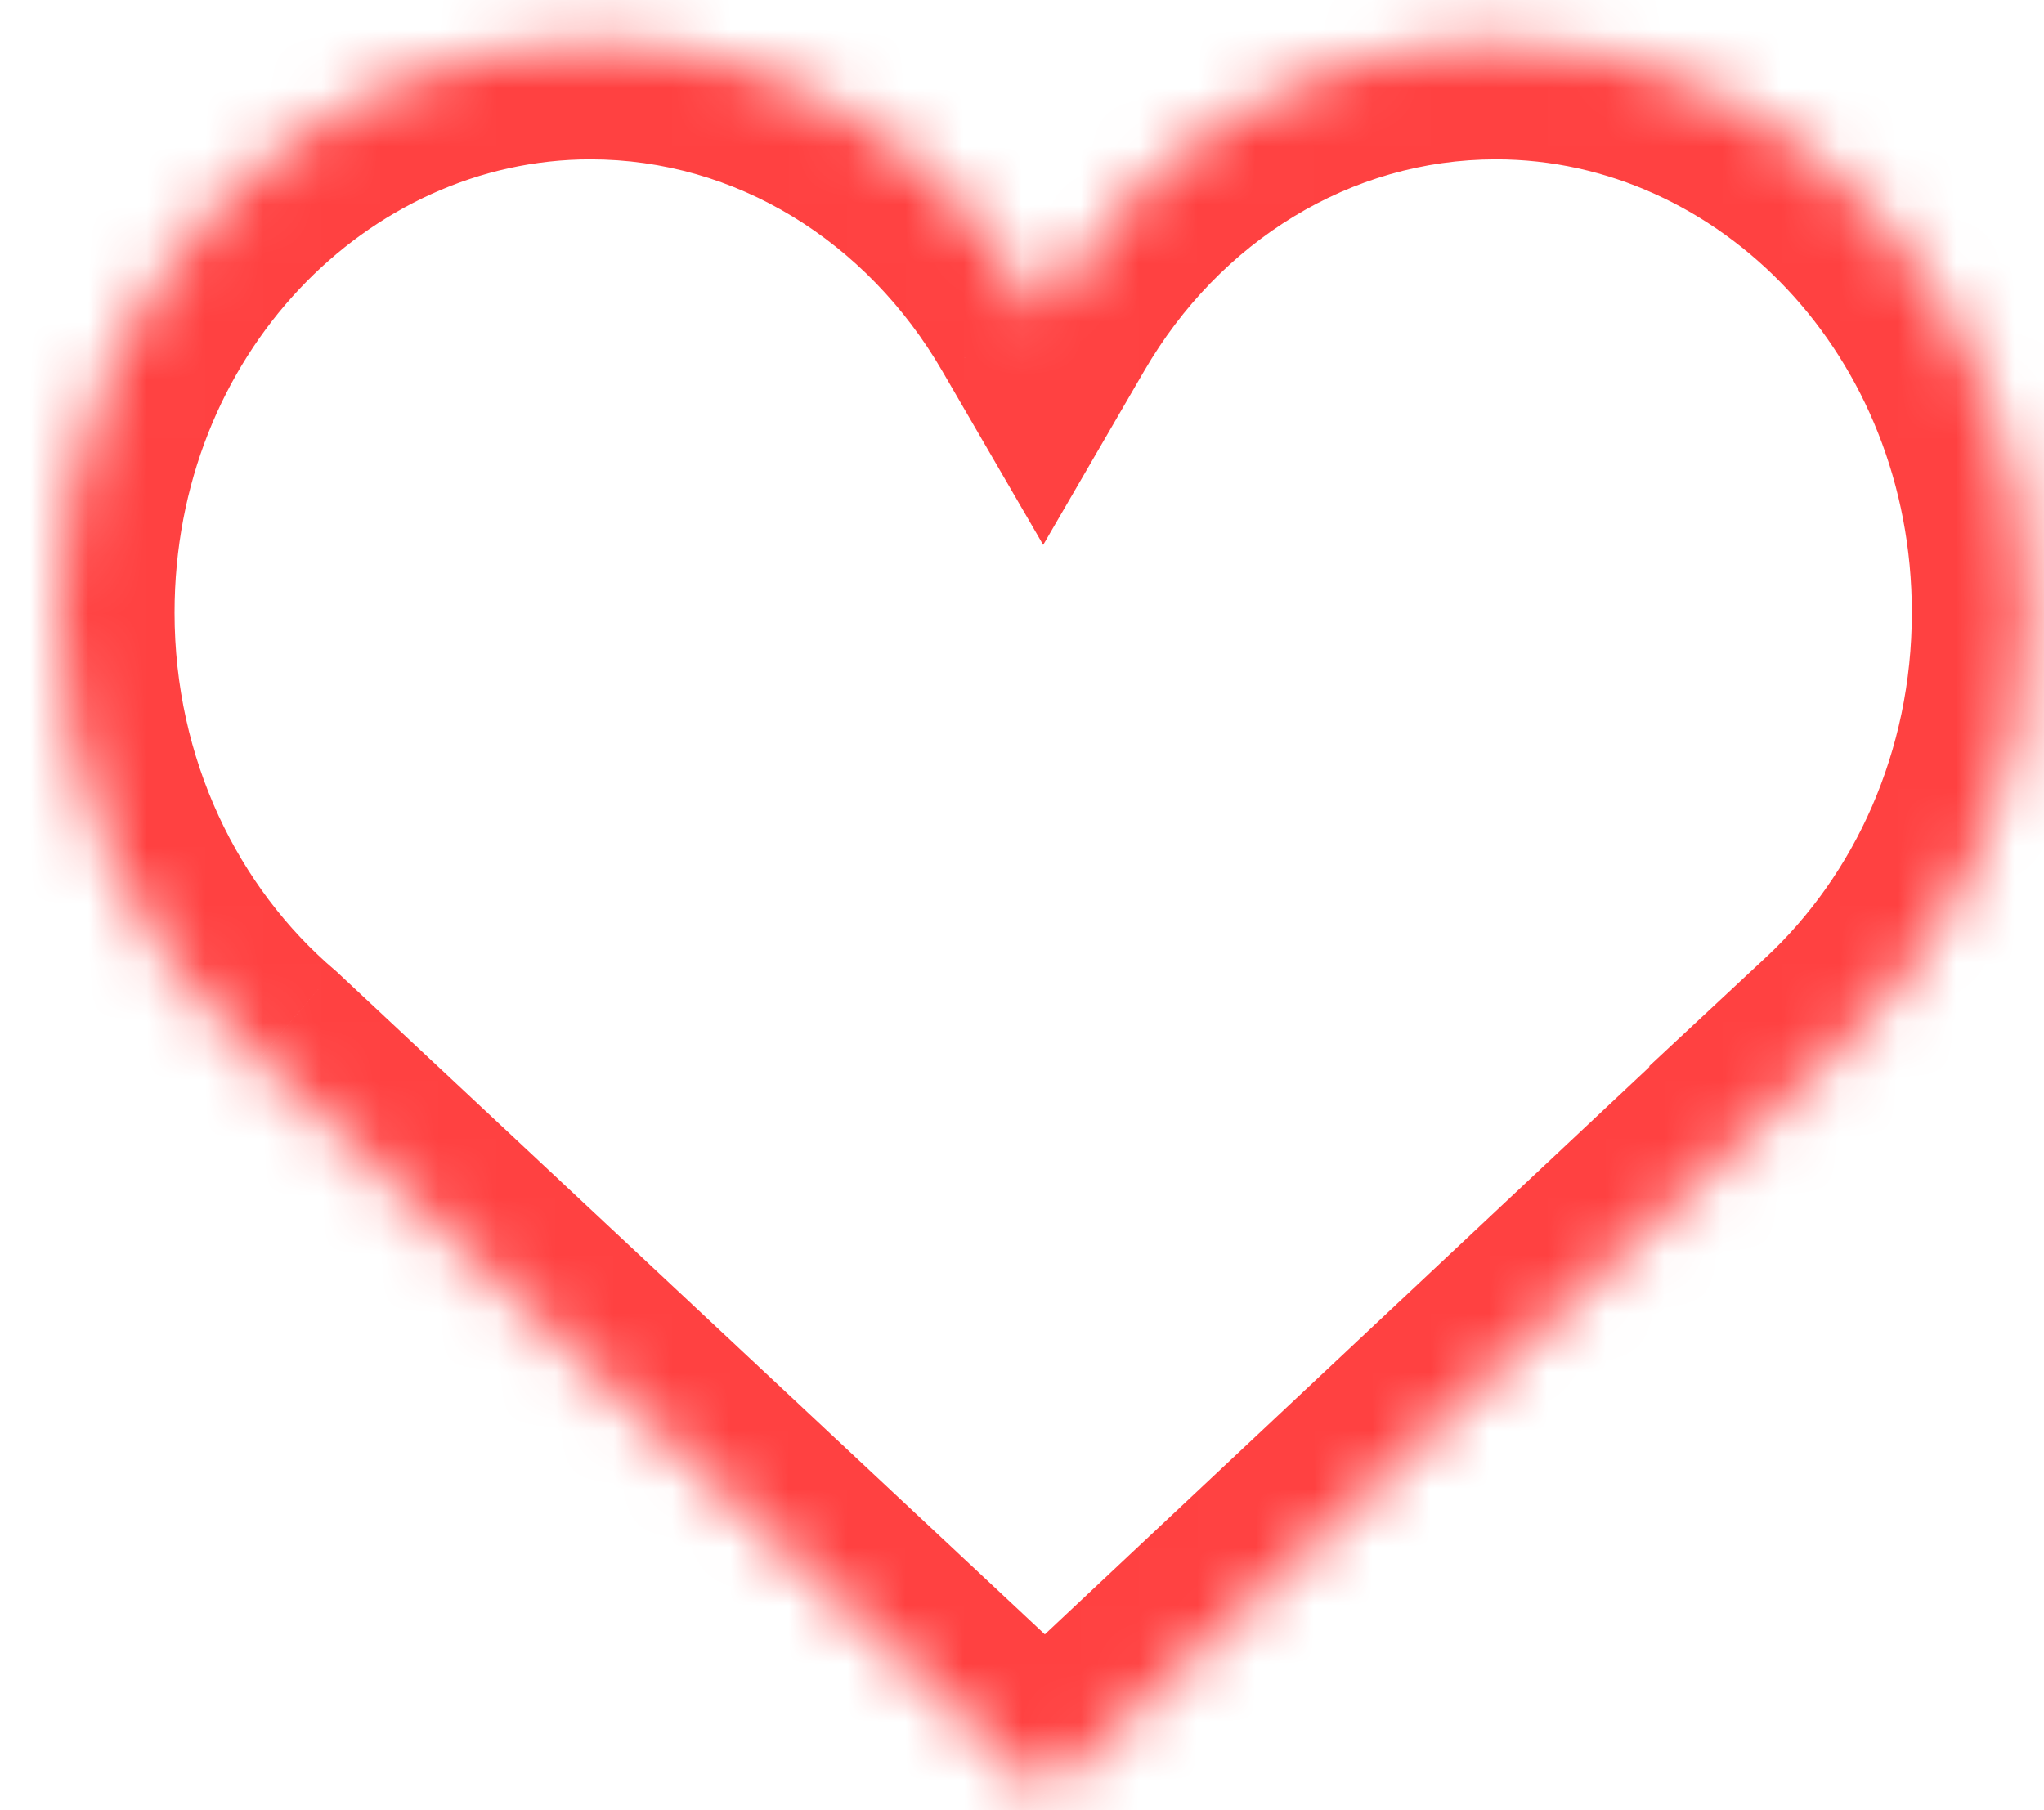 <svg width="35" height="31" viewBox="0 0 35 31" fill="none" xmlns="http://www.w3.org/2000/svg">
<mask id="path-1-inside-1" fill="white">
<path fill-rule="evenodd" clip-rule="evenodd" d="M4.434 18.134C2.335 16.345 0.989 13.586 0.989 10.492C0.989 5.1 5.073 0.729 10.11 0.729C13.383 0.729 16.254 2.575 17.863 5.347C19.472 2.575 22.343 0.729 25.616 0.729C30.653 0.729 34.737 5.1 34.737 10.492C34.737 13.431 33.523 16.066 31.604 17.856L31.607 17.858L17.893 30.73L4.434 18.134Z"/>
</mask>
<path d="M4.434 18.134L5.8 16.673L5.766 16.641L5.731 16.611L4.434 18.134ZM17.863 5.347L16.133 6.351L17.863 9.331L19.593 6.351L17.863 5.347ZM31.604 17.856L30.24 16.393L28.236 18.261L30.625 19.6L31.604 17.856ZM31.607 17.858L32.976 19.316L34.966 17.448L32.585 16.113L31.607 17.858ZM17.893 30.73L16.526 32.19L17.895 33.471L19.262 32.188L17.893 30.73ZM5.731 16.611C4.08 15.204 2.989 13.003 2.989 10.492H-1.011C-1.011 14.17 0.59 17.485 3.137 19.656L5.731 16.611ZM2.989 10.492C2.989 6.075 6.303 2.729 10.11 2.729V-1.271C3.842 -1.271 -1.011 4.126 -1.011 10.492H2.989ZM10.11 2.729C12.598 2.729 14.844 4.13 16.133 6.351L19.593 4.343C17.664 1.02 14.169 -1.271 10.11 -1.271V2.729ZM19.593 6.351C20.882 4.13 23.128 2.729 25.616 2.729V-1.271C21.557 -1.271 18.062 1.02 16.133 4.343L19.593 6.351ZM25.616 2.729C29.423 2.729 32.737 6.075 32.737 10.492H36.737C36.737 4.126 31.884 -1.271 25.616 -1.271V2.729ZM32.737 10.492C32.737 12.877 31.753 14.982 30.24 16.393L32.967 19.319C35.293 17.151 36.737 13.985 36.737 10.492H32.737ZM30.625 19.6L30.629 19.602L32.585 16.113L32.582 16.111L30.625 19.6ZM30.238 16.399L16.524 29.271L19.262 32.188L32.976 19.316L30.238 16.399ZM19.26 29.269L5.8 16.673L3.067 19.594L16.526 32.19L19.26 29.269Z" fill="#FF4141" mask="url(#path-1-inside-1)"/>
</svg>
